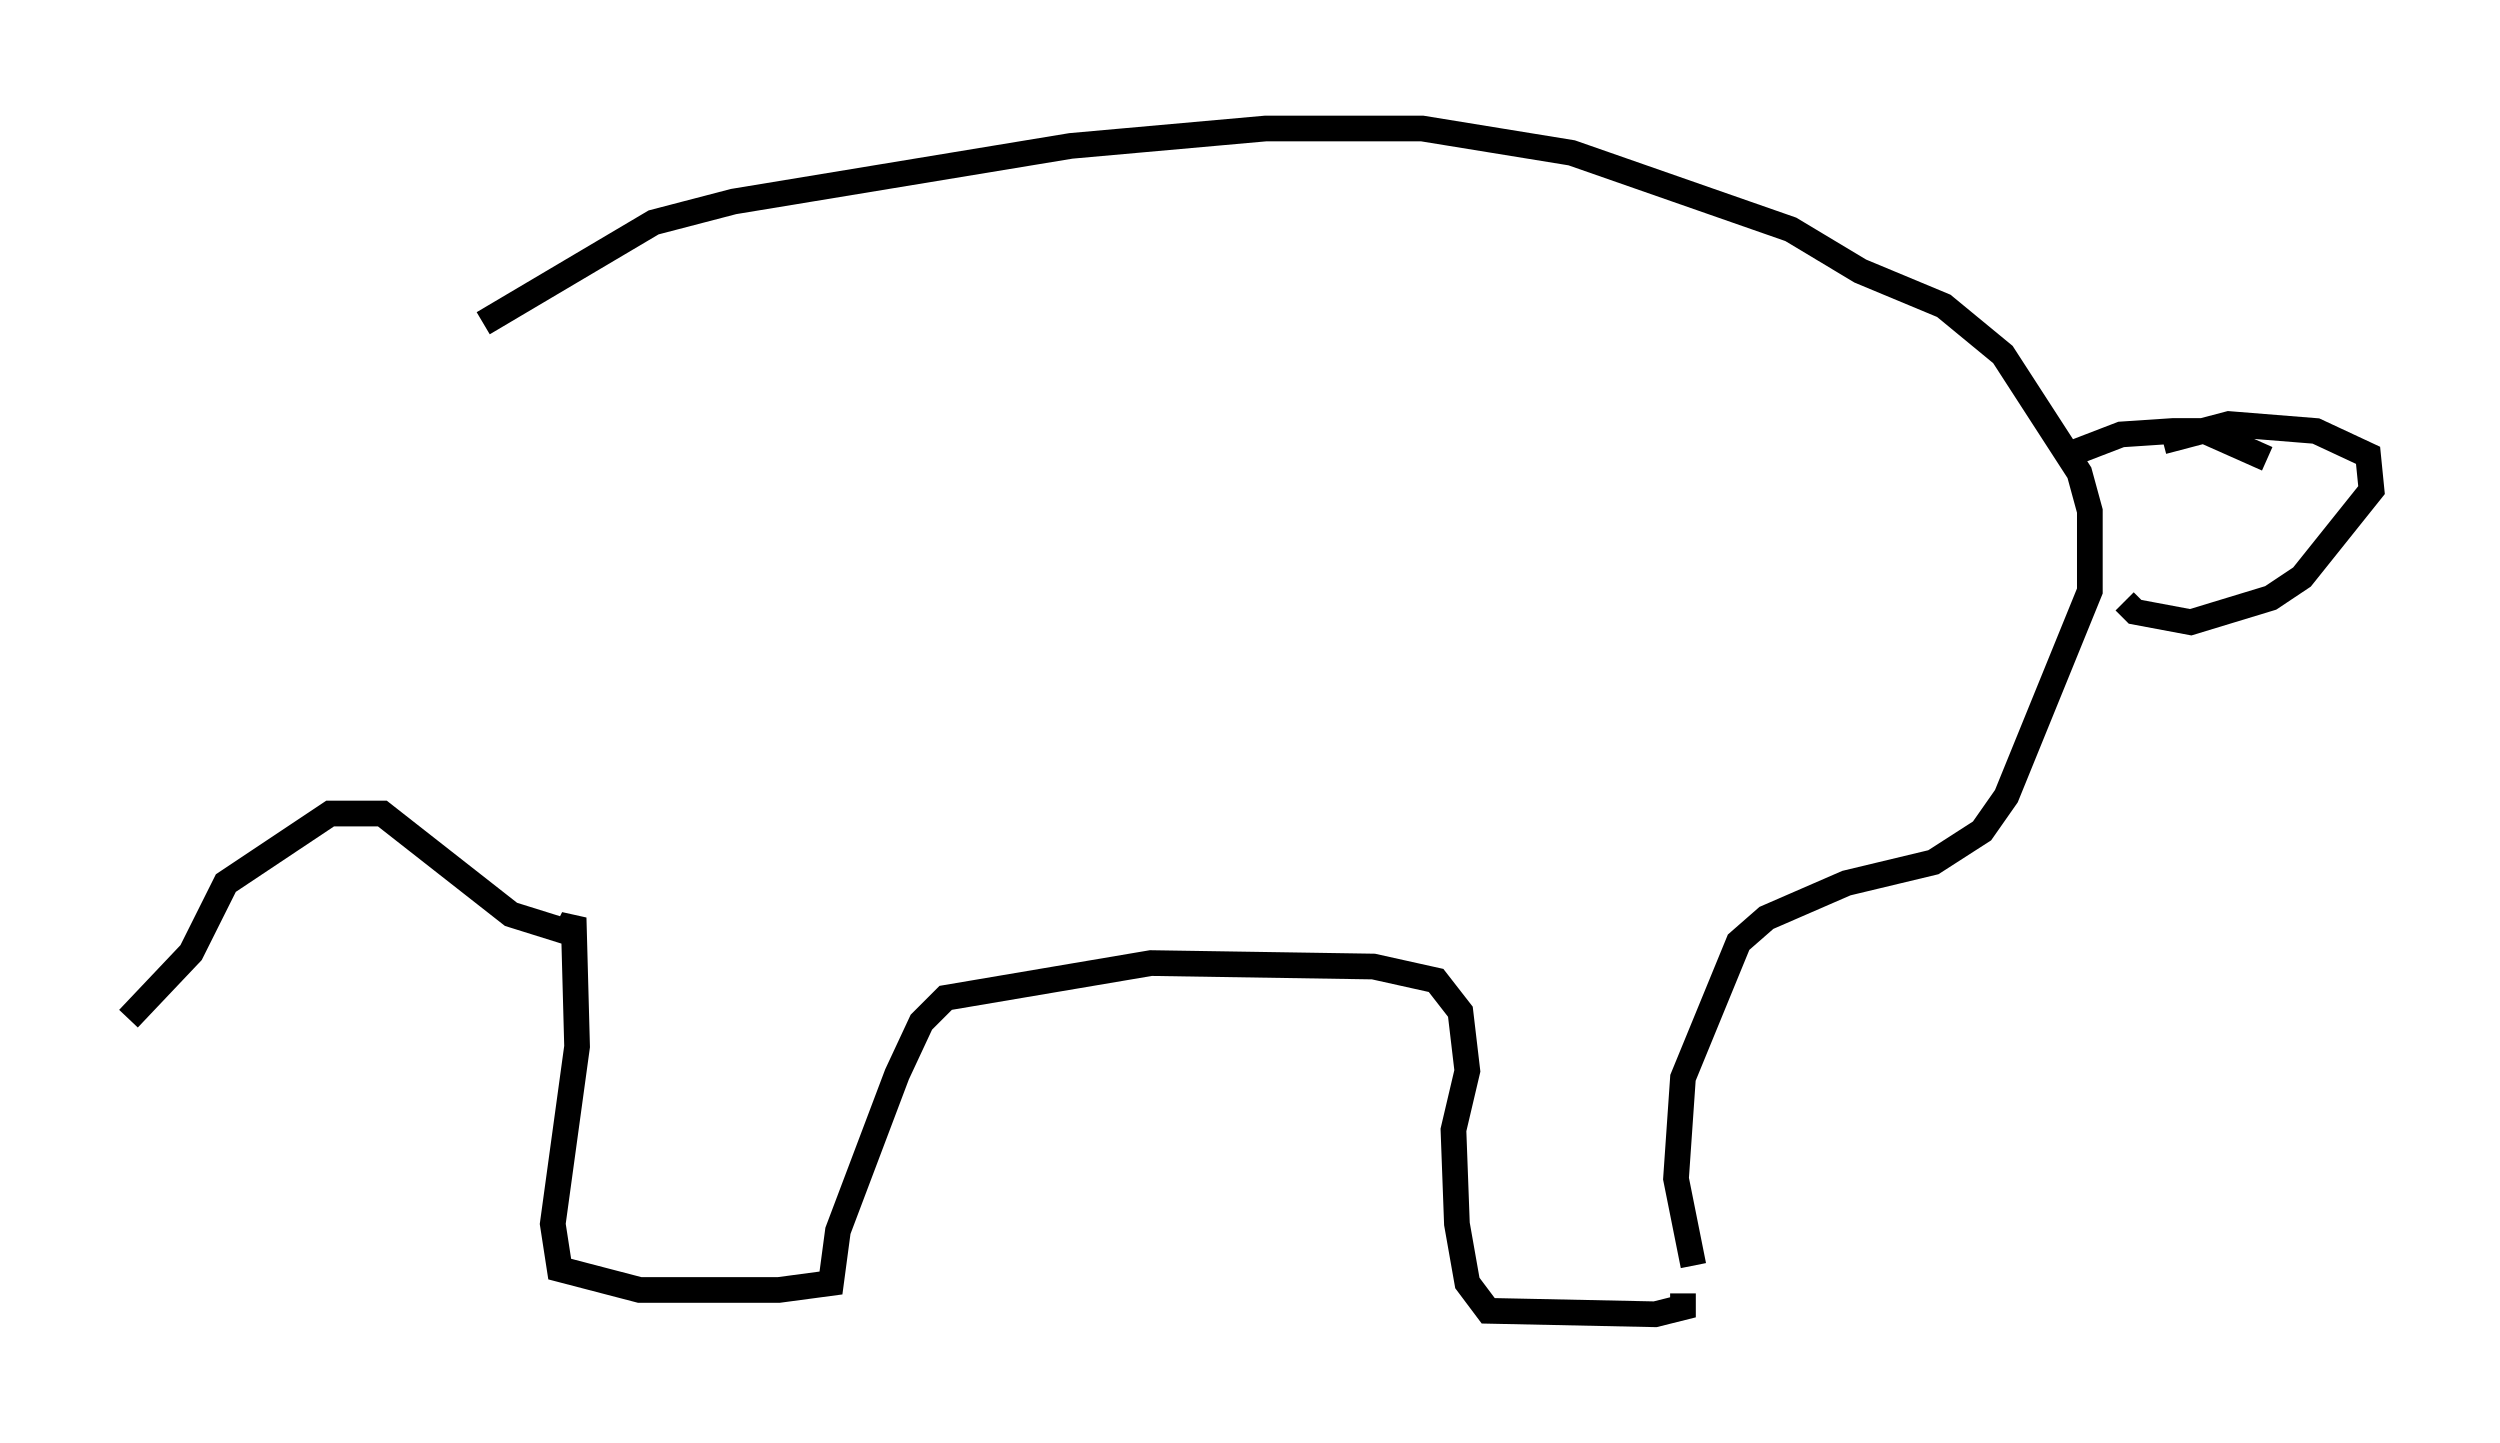 <?xml version="1.0" encoding="utf-8" ?>
<svg baseProfile="full" height="56.143" version="1.1" width="97.279" xmlns="http://www.w3.org/2000/svg" xmlns:ev="http://www.w3.org/2001/xml-events" xmlns:xlink="http://www.w3.org/1999/xlink"><defs /><rect fill="white" height="56.143" width="97.279" x="0" y="0" /><path d="M15.825, 15.69 m2.977, -3.112 l6.631, -3.924 3.112, -0.812 l13.126, -2.165 7.578, -0.677 l6.089, 0.0 5.819, 0.947 l8.525, 2.977 2.706, 1.624 l3.248, 1.353 2.3, 1.894 l2.977, 4.601 0.406, 1.488 l0.0, 3.112 -3.248, 7.984 l-0.947, 1.353 -1.894, 1.218 l-3.383, 0.812 -3.112, 1.353 l-1.083, 0.947 -2.165, 5.277 l-0.271, 3.924 0.677, 3.383 m18.268, -32.07 l2.571, -0.677 3.383, 0.271 l2.03, 0.947 0.135, 1.353 l-2.706, 3.383 -1.218, 0.812 l-3.112, 0.947 -2.165, -0.406 l-0.406, -0.406 m5.548, -5.548 l-2.436, -1.083 -1.218, 0.0 l-2.03, 0.135 -1.759, 0.677 m-15.291, 33.288 l0.0, -0.541 0.0, 0.541 l-1.083, 0.271 -6.495, -0.135 l-0.812, -1.083 -0.406, -2.3 l-0.135, -3.654 0.541, -2.3 l-0.271, -2.3 -0.947, -1.218 l-2.436, -0.541 -8.66, -0.135 l-7.984, 1.353 -0.947, 0.947 l-0.947, 2.03 -2.3, 6.089 l-0.271, 2.03 -2.03, 0.271 l-5.413, 0.0 -3.112, -0.812 l-0.271, -1.759 0.947, -6.901 l-0.135, -5.007 -0.271, 0.541 l-2.165, -0.677 -5.007, -3.924 l-2.03, 0.0 -4.059, 2.706 l-1.353, 2.706 -2.436, 2.571 " fill="none" stroke="black" stroke-width="1" /></svg>